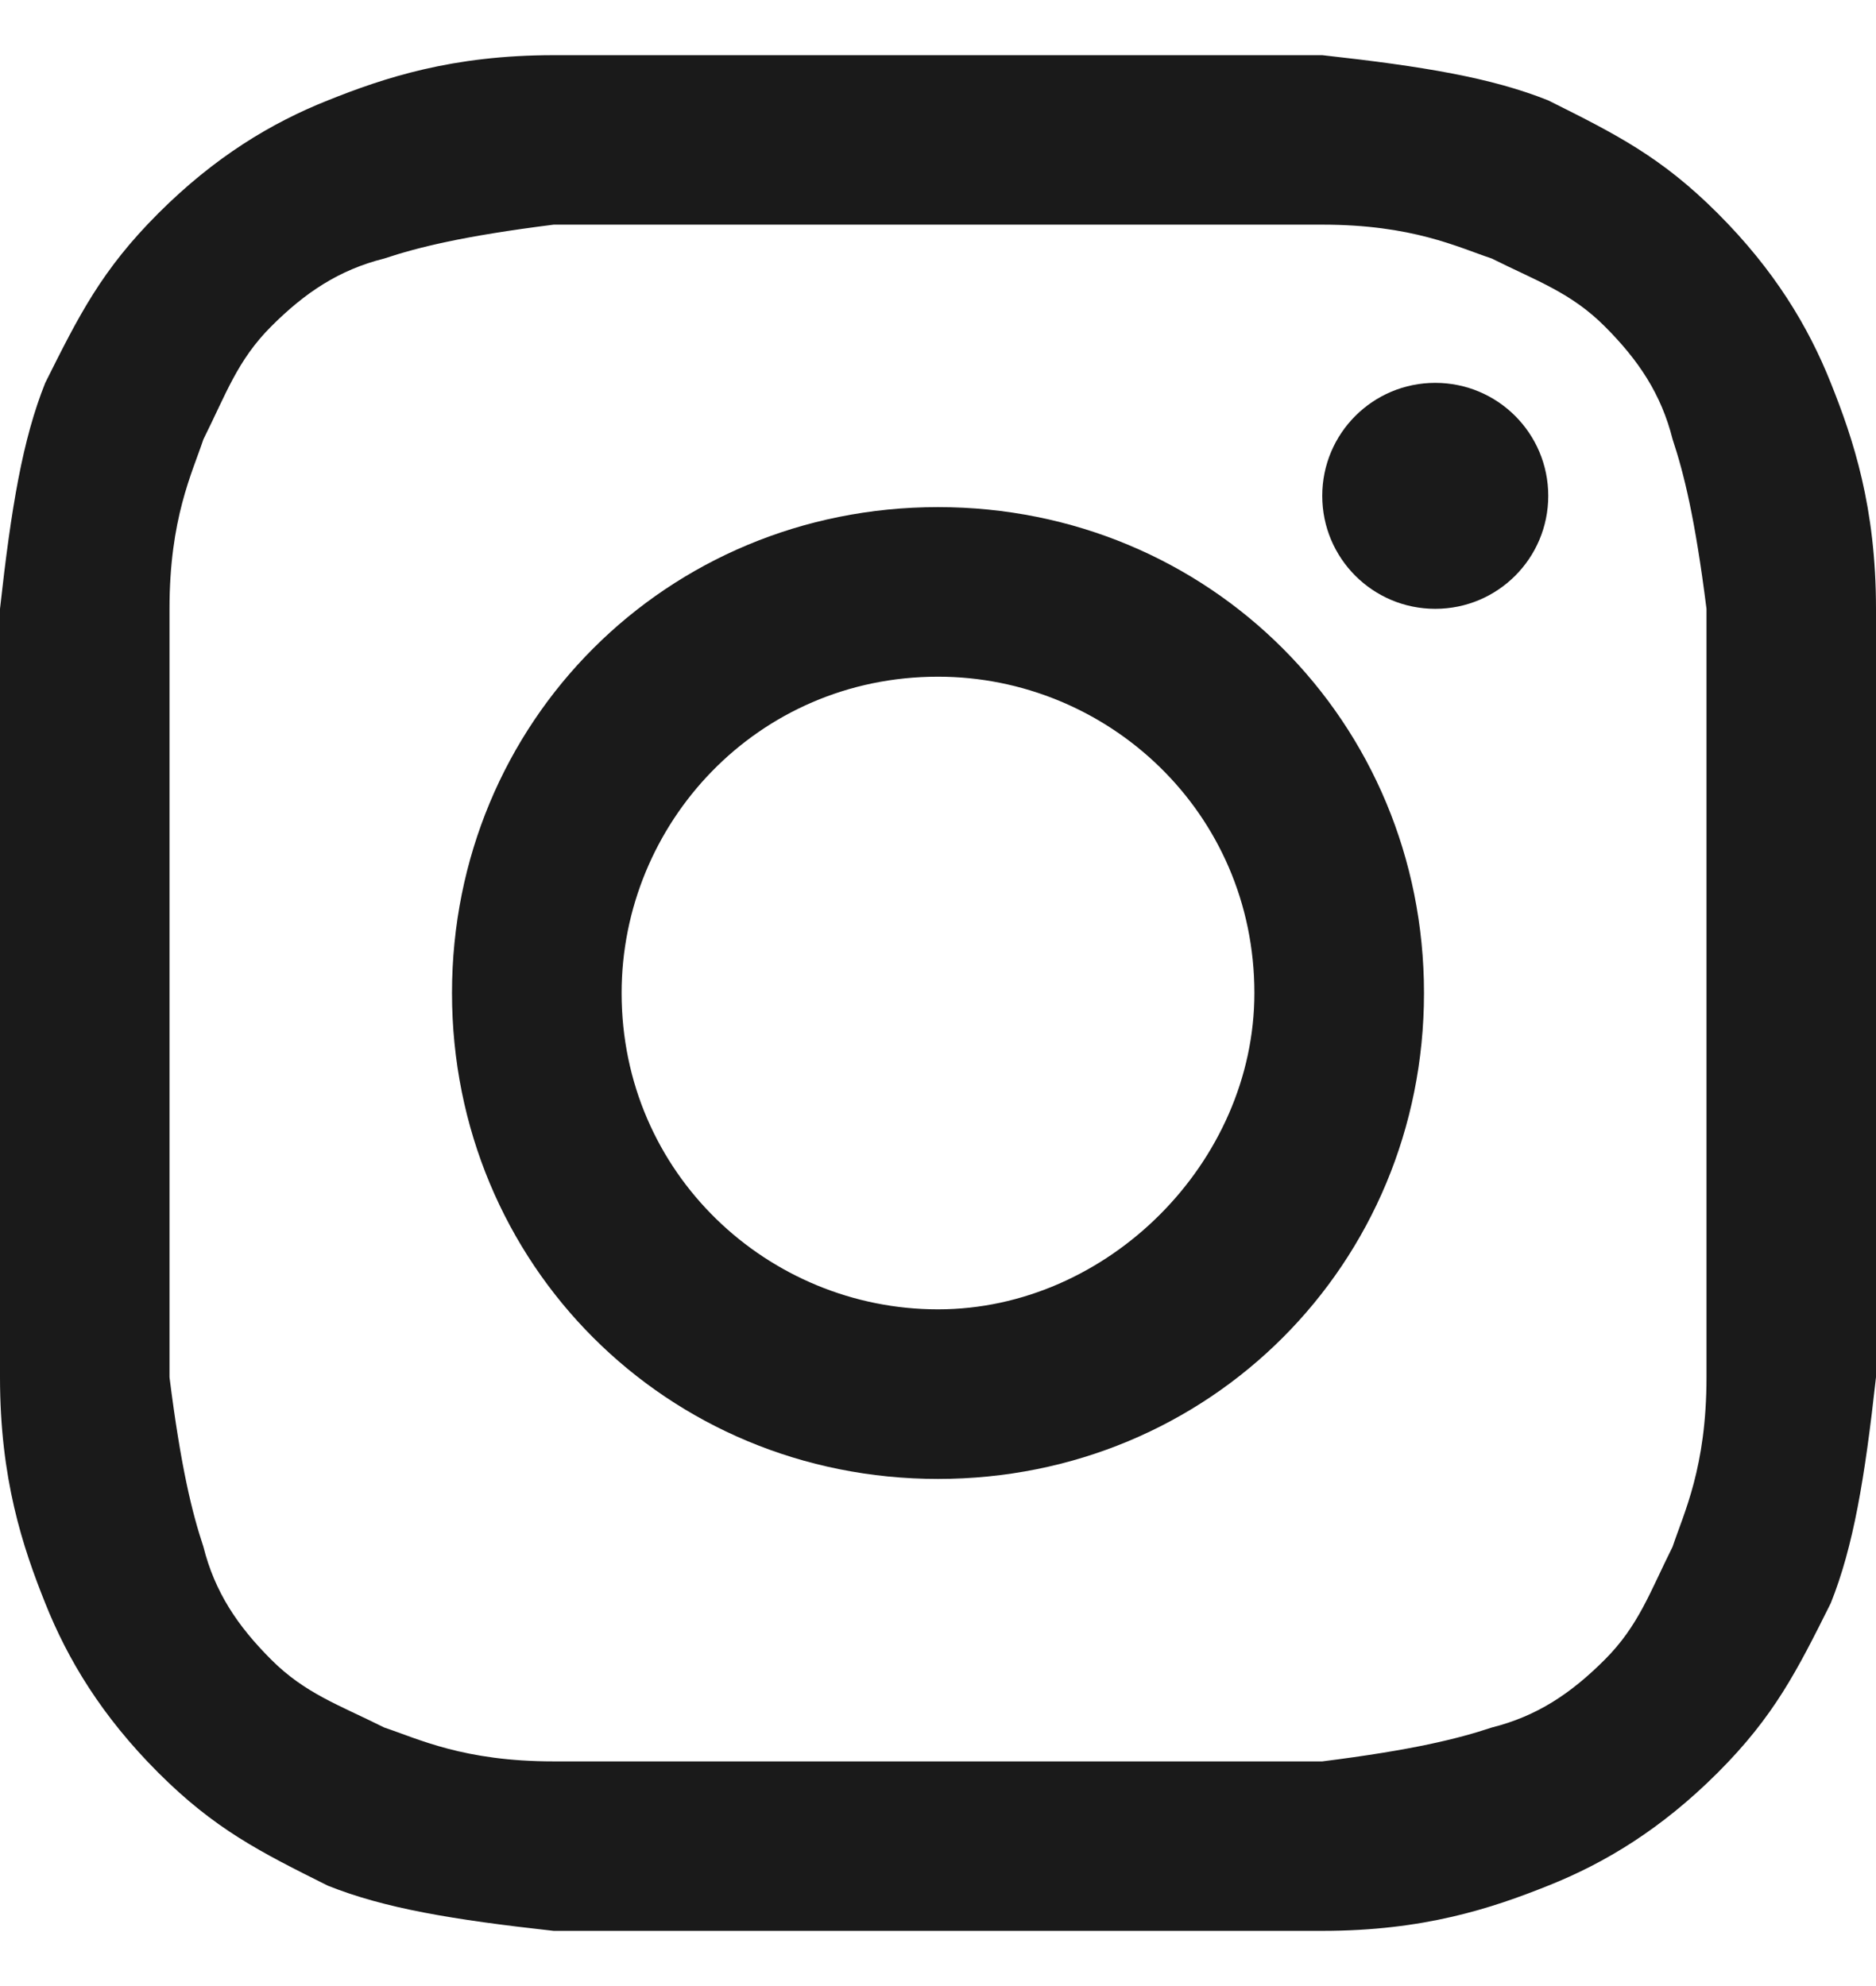 <svg width="17" height="18" viewBox="0 0 17 18" fill="none" xmlns="http://www.w3.org/2000/svg">
<path d="M8.5 2.036C10.753 2.036 11.06 2.036 11.982 2.036C12.801 2.036 13.211 2.241 13.518 2.343C13.928 2.548 14.235 2.651 14.542 2.958C14.849 3.265 15.054 3.572 15.157 3.982C15.259 4.289 15.361 4.699 15.464 5.518C15.464 6.44 15.464 6.645 15.464 9C15.464 11.355 15.464 11.56 15.464 12.482C15.464 13.301 15.259 13.711 15.157 14.018C14.952 14.428 14.849 14.735 14.542 15.042C14.235 15.349 13.928 15.554 13.518 15.657C13.211 15.759 12.801 15.861 11.982 15.964C11.06 15.964 10.855 15.964 8.5 15.964C6.145 15.964 5.94 15.964 5.018 15.964C4.199 15.964 3.789 15.759 3.482 15.657C3.072 15.452 2.765 15.349 2.458 15.042C2.151 14.735 1.946 14.428 1.843 14.018C1.741 13.711 1.639 13.301 1.536 12.482C1.536 11.56 1.536 11.355 1.536 9C1.536 6.645 1.536 6.44 1.536 5.518C1.536 4.699 1.741 4.289 1.843 3.982C2.048 3.572 2.151 3.265 2.458 2.958C2.765 2.651 3.072 2.446 3.482 2.343C3.789 2.241 4.199 2.139 5.018 2.036C5.94 2.036 6.247 2.036 8.5 2.036ZM8.5 0.5C6.145 0.5 5.94 0.5 5.018 0.5C4.096 0.5 3.482 0.705 2.97 0.91C2.458 1.114 1.946 1.422 1.434 1.934C0.922 2.446 0.717 2.855 0.41 3.47C0.205 3.982 0.102 4.596 0 5.518C0 6.44 0 6.747 0 9C0 11.355 0 11.56 0 12.482C0 13.404 0.205 14.018 0.41 14.53C0.614 15.042 0.922 15.554 1.434 16.066C1.946 16.578 2.355 16.783 2.97 17.09C3.482 17.295 4.096 17.398 5.018 17.5C5.94 17.5 6.247 17.5 8.5 17.5C10.753 17.5 11.06 17.5 11.982 17.5C12.904 17.5 13.518 17.295 14.03 17.09C14.542 16.886 15.054 16.578 15.566 16.066C16.078 15.554 16.283 15.145 16.59 14.53C16.795 14.018 16.898 13.404 17 12.482C17 11.56 17 11.253 17 9C17 6.747 17 6.44 17 5.518C17 4.596 16.795 3.982 16.59 3.47C16.386 2.958 16.078 2.446 15.566 1.934C15.054 1.422 14.645 1.217 14.03 0.91C13.518 0.705 12.904 0.602 11.982 0.5C11.06 0.5 10.855 0.5 8.5 0.5Z" fill="#1A1A1A"/>
<path d="M8.5 4.596C6.042 4.596 4.096 6.542 4.096 9C4.096 11.458 6.042 13.404 8.5 13.404C10.958 13.404 12.904 11.458 12.904 9C12.904 6.542 10.958 4.596 8.5 4.596ZM8.5 11.867C6.964 11.867 5.633 10.639 5.633 9C5.633 7.464 6.861 6.133 8.5 6.133C10.036 6.133 11.367 7.361 11.367 9C11.367 10.536 10.036 11.867 8.5 11.867Z" fill="#1A1A1A"/>
<path d="M13.006 5.518C13.572 5.518 14.03 5.06 14.03 4.494C14.03 3.928 13.572 3.47 13.006 3.47C12.44 3.47 11.982 3.928 11.982 4.494C11.982 5.06 12.44 5.518 13.006 5.518Z" fill="#1A1A1A"/>
</svg>
